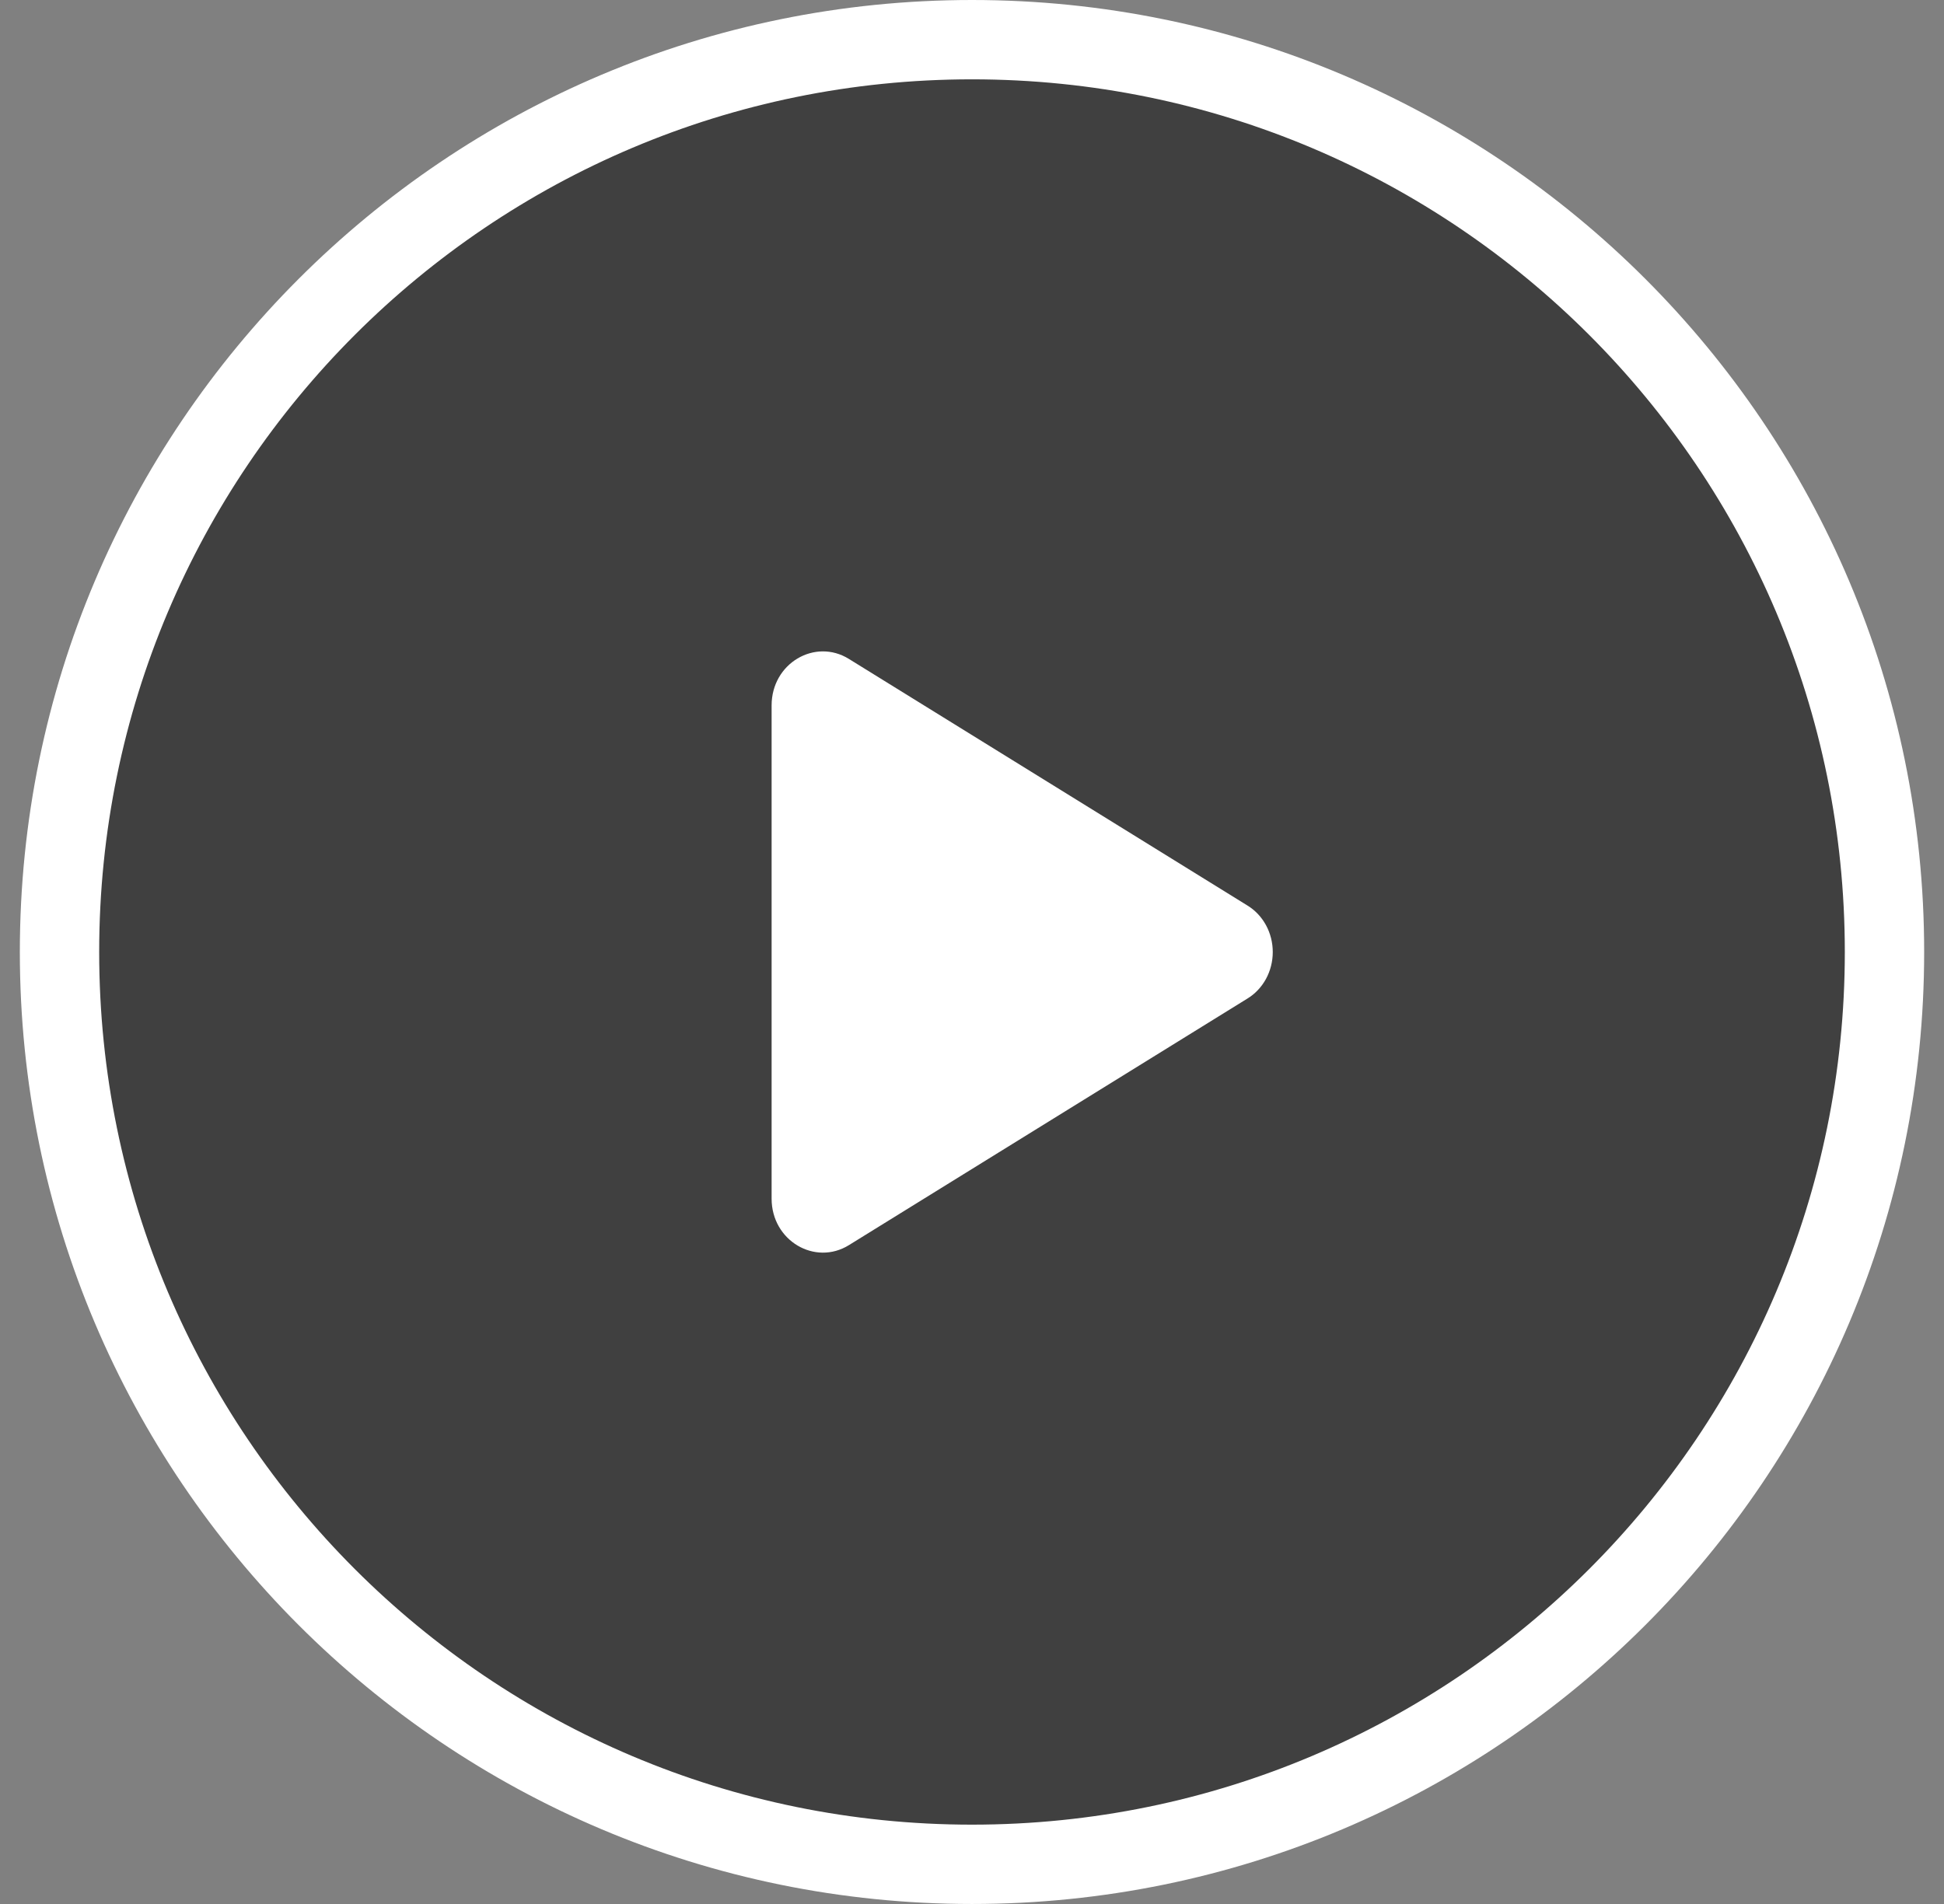 <svg width="49" height="48" viewBox="0 0 49 48" fill="none" xmlns="http://www.w3.org/2000/svg">
<rect x="0" y="0" width="49" height="48" fill="#808080" stroke="none"/>
<path d="M1.5 24C1.5 11.297 11.797 1 24.5 1C37.203 1 47.5 11.297 47.5 24C47.5 36.703 37.203 47 24.5 47C11.797 47 1.5 36.703 1.5 24Z" fill="black" fill-opacity="0.5" stroke="white" stroke-width="2"/>
<path d="M31.442 25.174L21.396 31.391C20.543 31.918 19.449 31.28 19.449 30.218V17.783C19.449 16.722 20.542 16.082 21.396 16.611L31.442 22.828C31.636 22.946 31.797 23.117 31.91 23.323C32.022 23.529 32.081 23.763 32.081 24.001C32.081 24.239 32.022 24.473 31.91 24.679C31.797 24.885 31.636 25.056 31.442 25.174Z" fill="white"/>
</svg>
